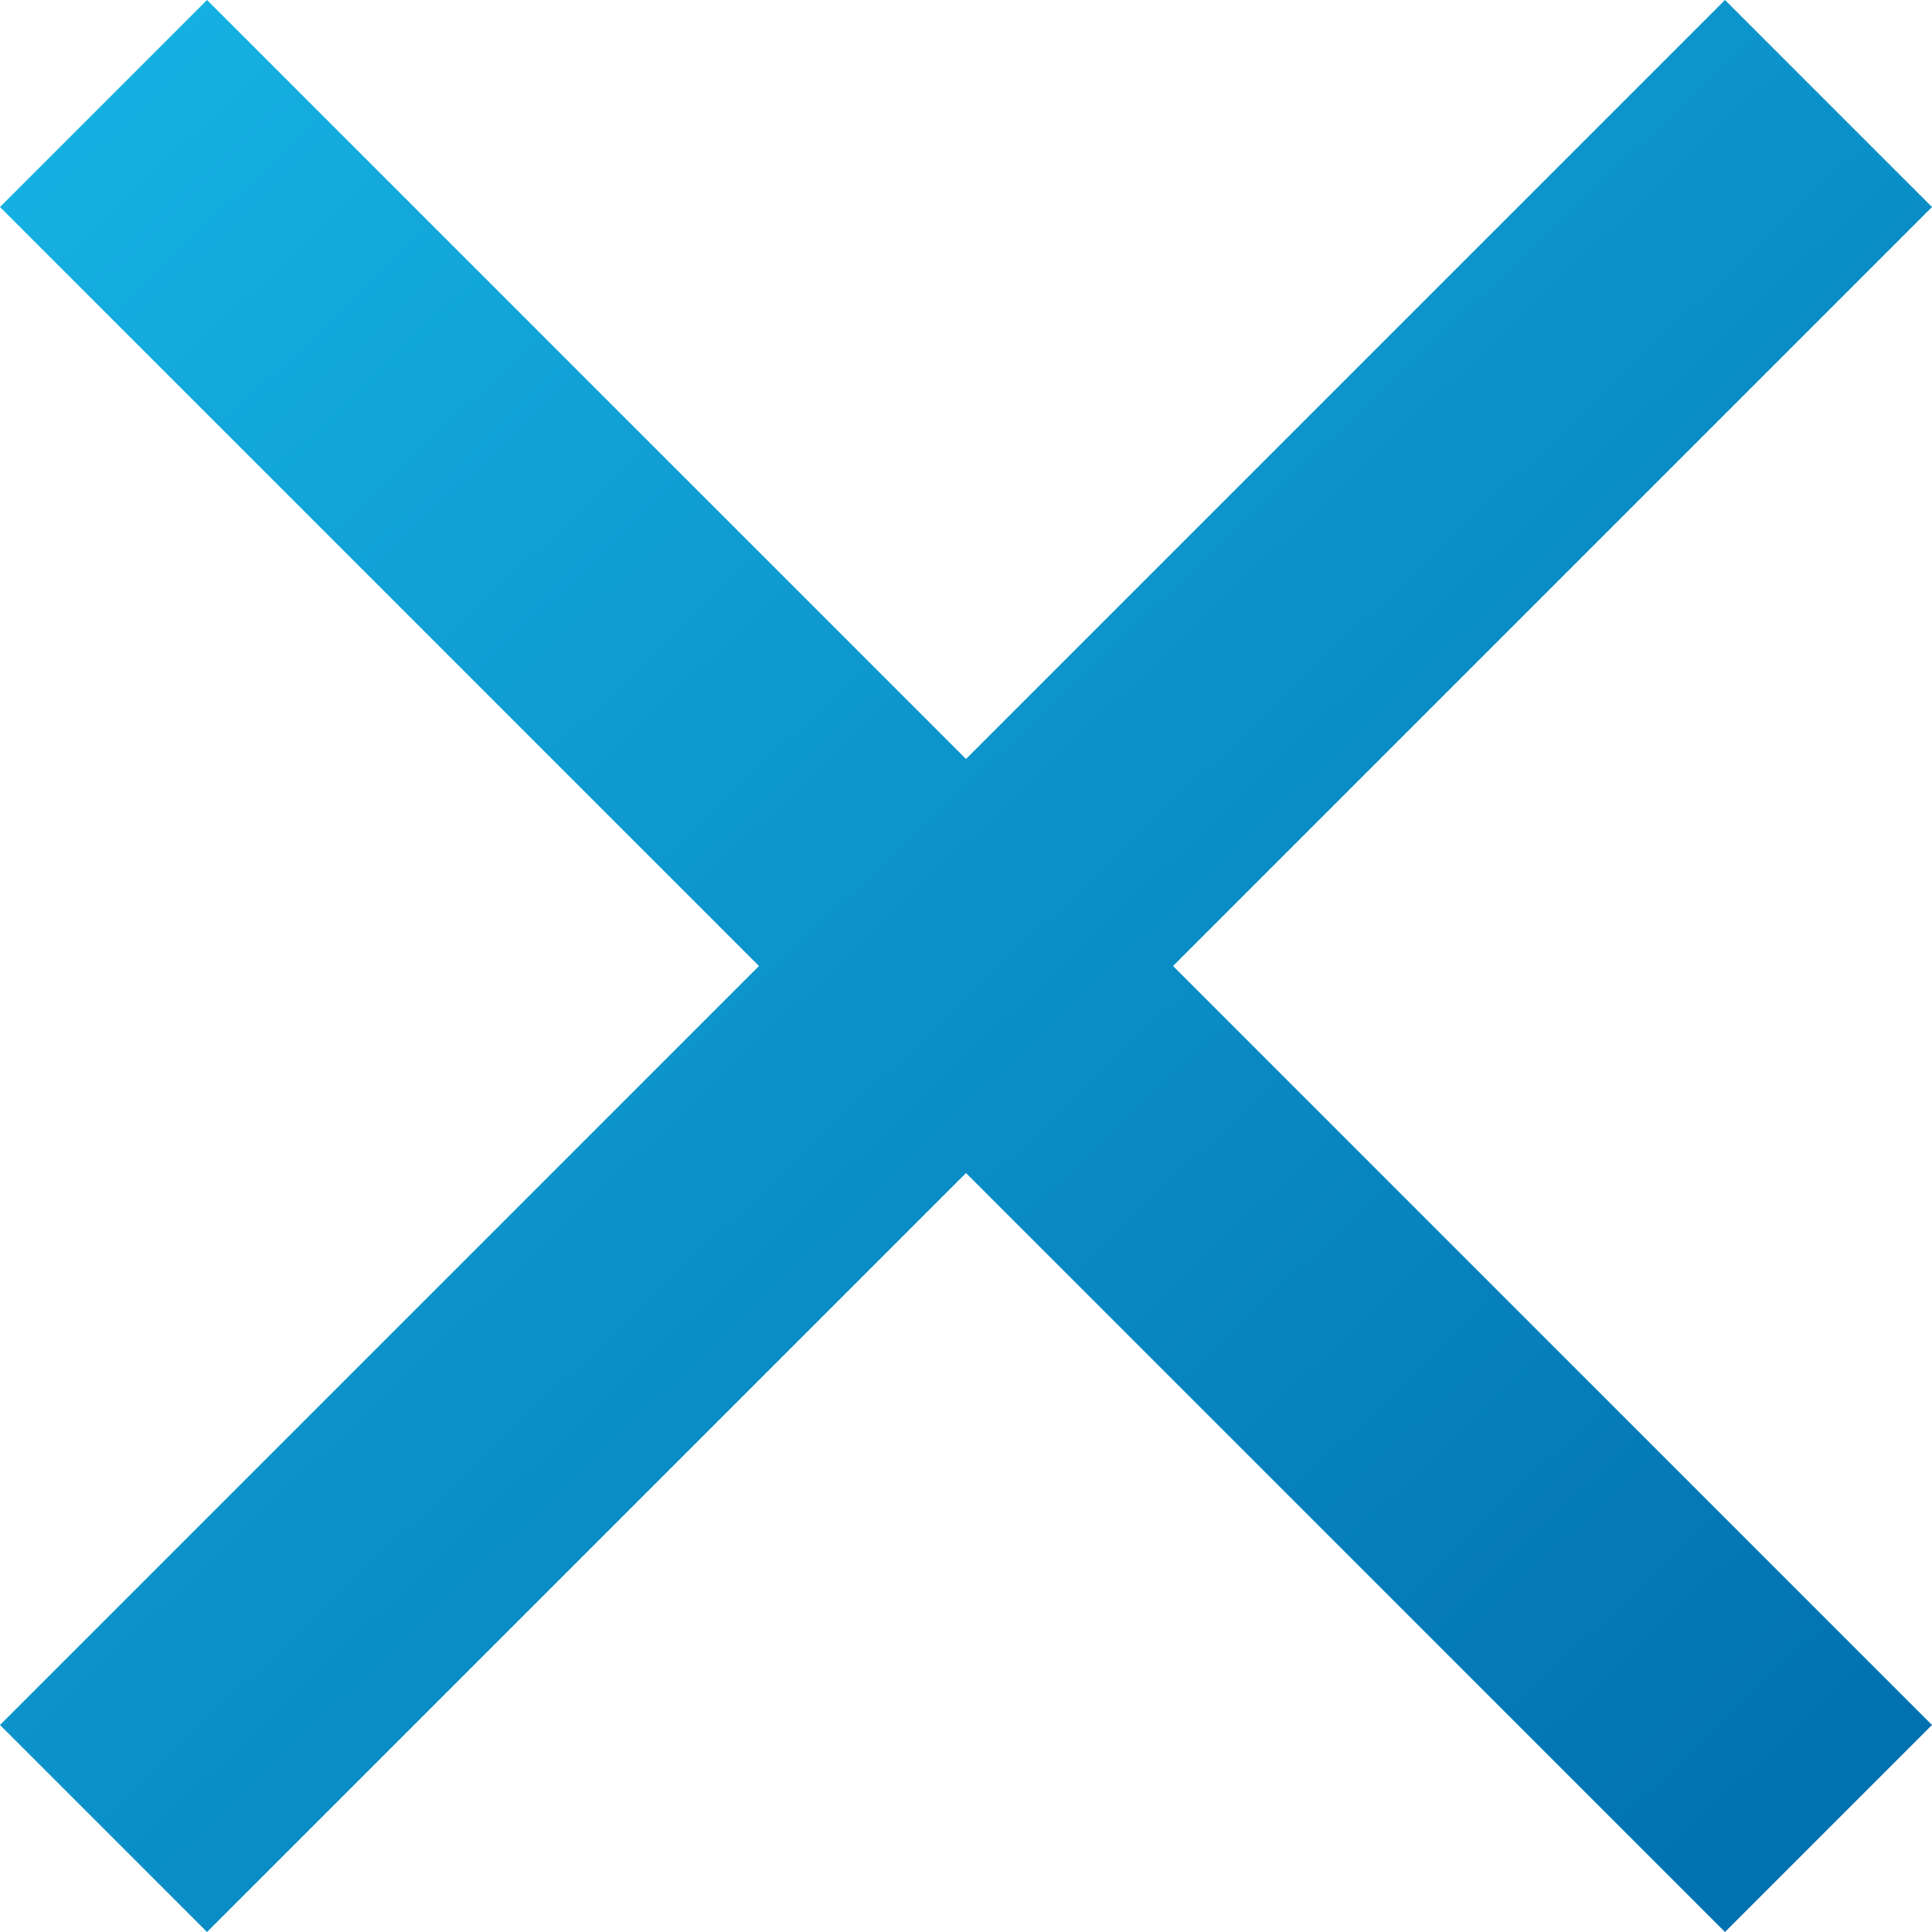 <svg width="20" height="20" fill="none" xmlns="http://www.w3.org/2000/svg"><path d="M2.143 0L20 17.857 17.857 20 0 2.143 2.143 0z" fill="url(#paint0_linear)"/><path d="M20 2.143L2.143 20 0 17.857 17.857 0 20 2.143z" fill="url(#paint1_linear)"/><defs><linearGradient id="paint0_linear" x1="3.692" y1="33.75" x2="-17" y2="11.972" gradientUnits="userSpaceOnUse"><stop stop-color="#0170B0"/><stop offset="1" stop-color="#18BBEB"/></linearGradient><linearGradient id="paint1_linear" x1="3.692" y1="33.75" x2="-17" y2="11.972" gradientUnits="userSpaceOnUse"><stop stop-color="#0170B0"/><stop offset="1" stop-color="#18BBEB"/></linearGradient></defs></svg>